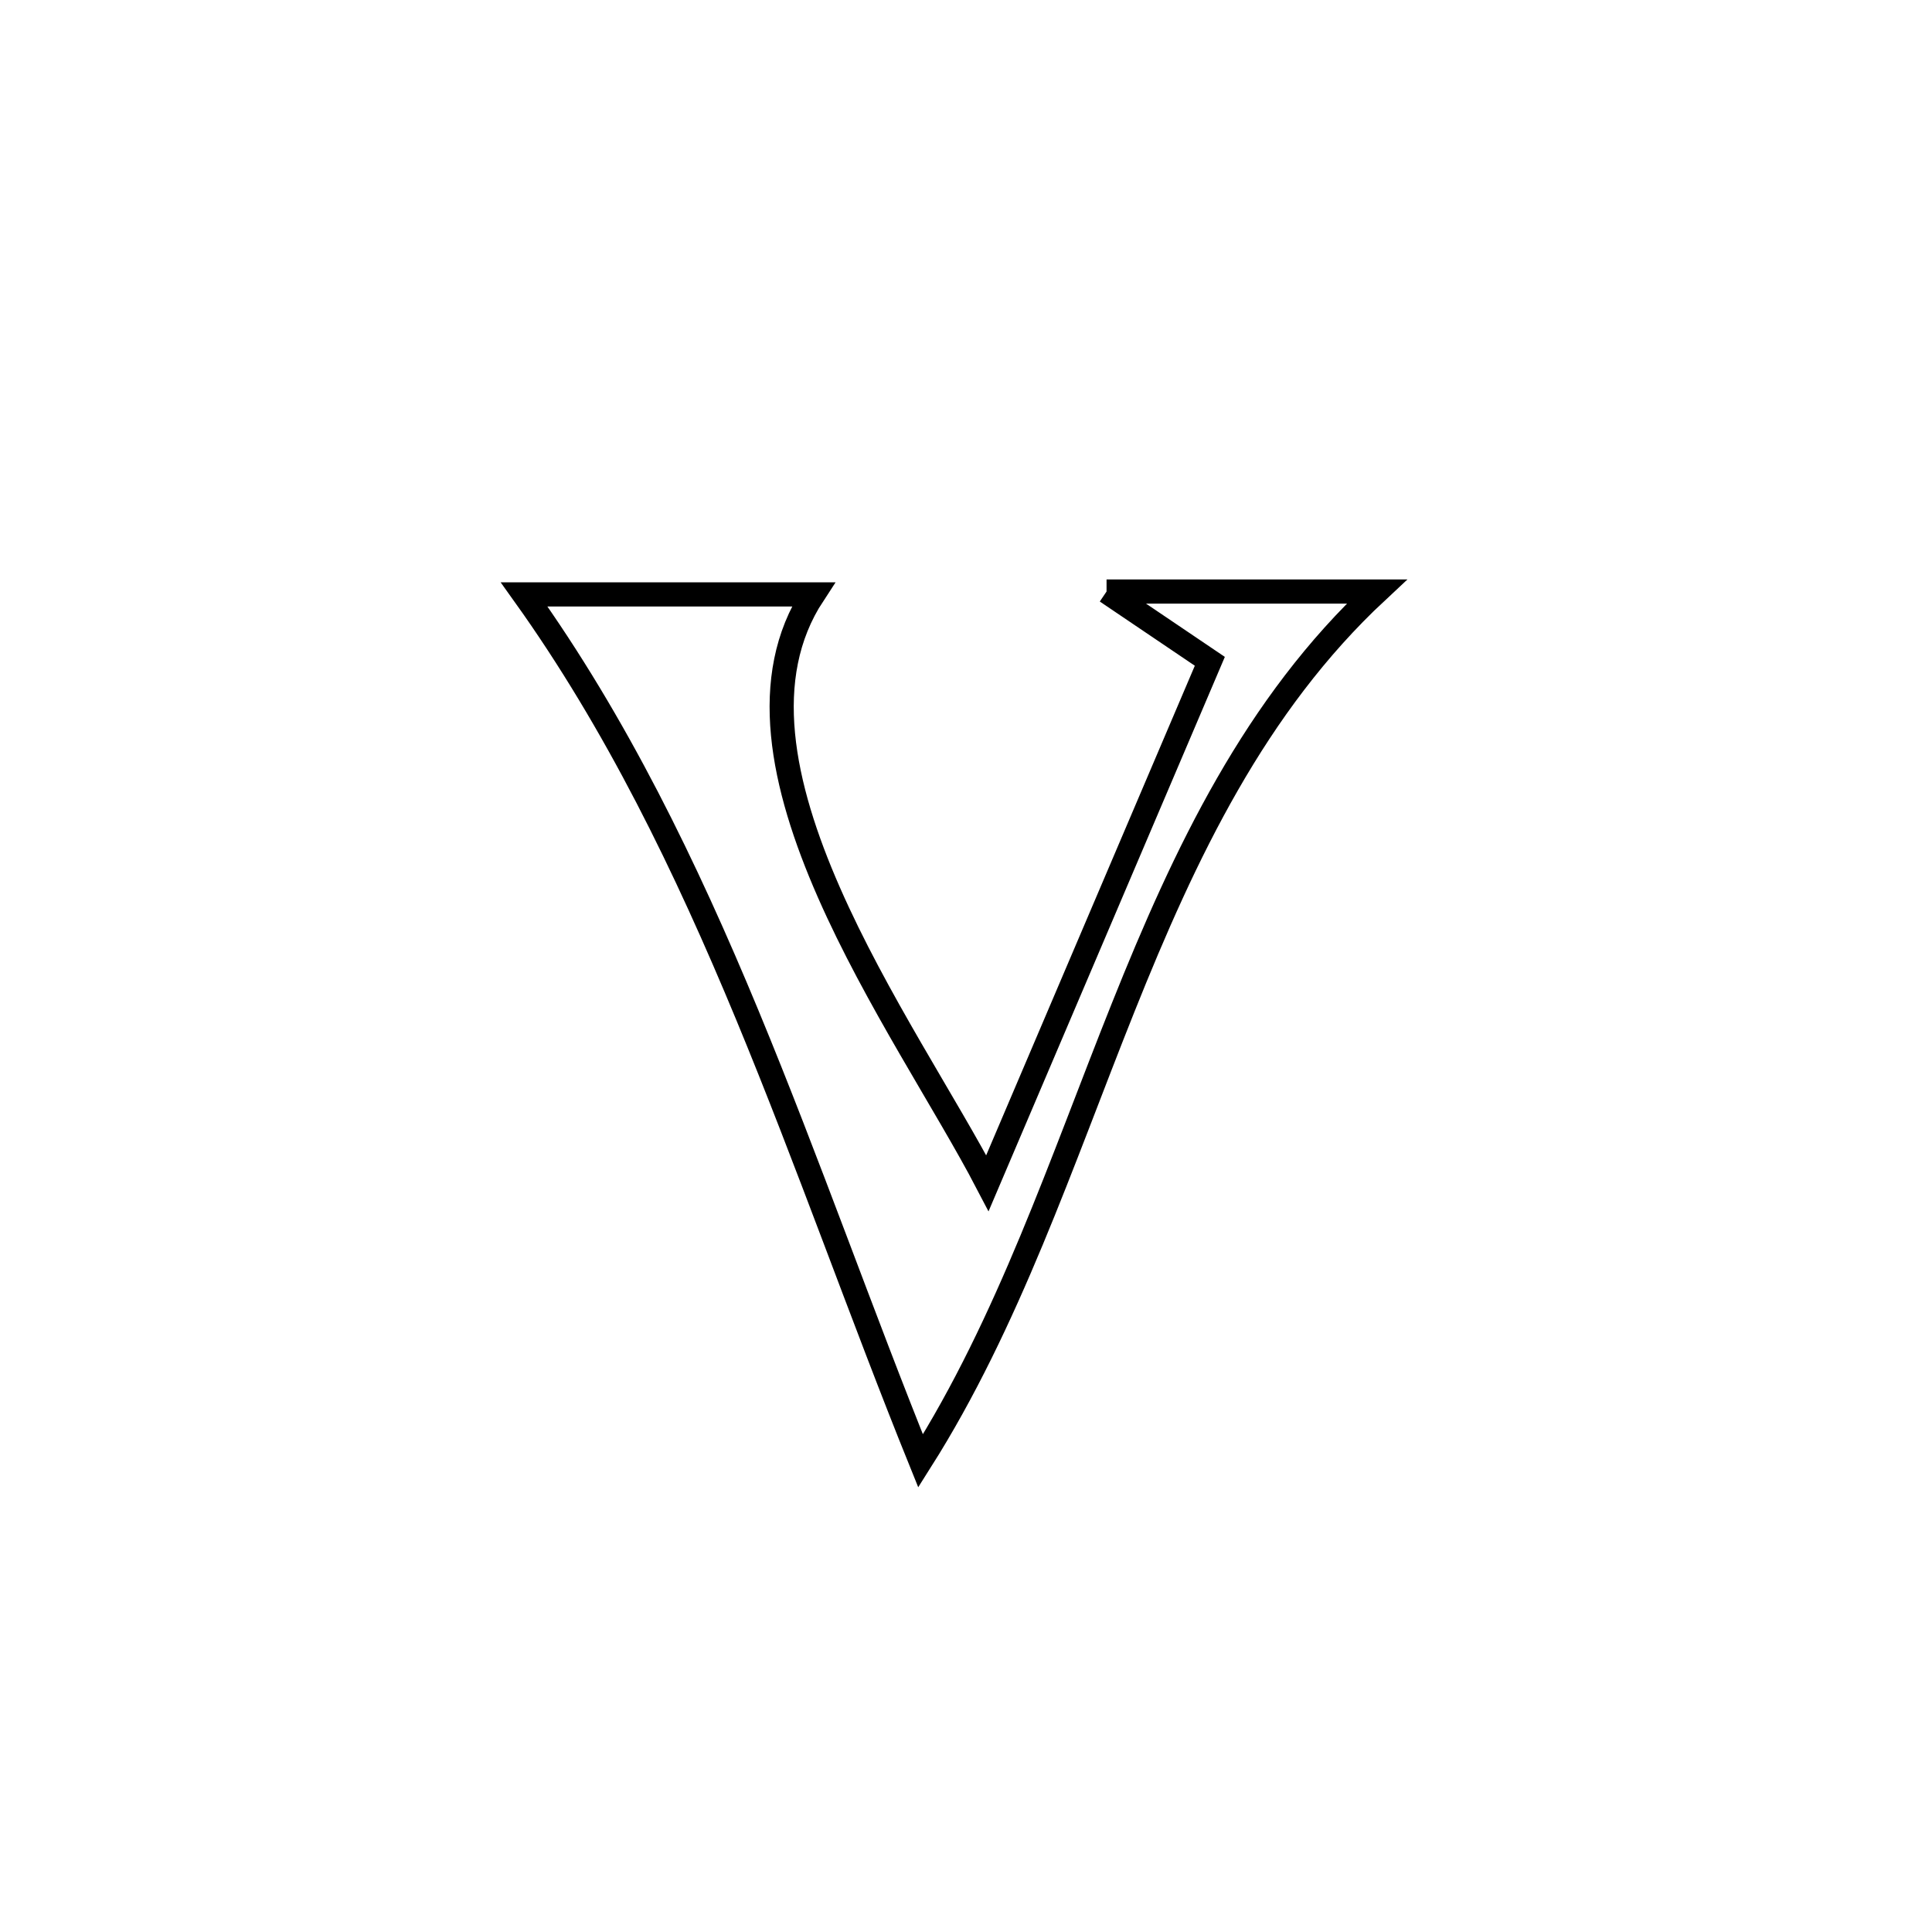 <svg xmlns="http://www.w3.org/2000/svg" viewBox="0.0 0.0 24.0 24.0" height="200px" width="200px"><path fill="none" stroke="black" stroke-width=".3" stroke-opacity="1.0"  filling="0" d="M13.746 7.348 L13.746 7.348 C14.865 7.348 15.984 7.348 17.103 7.348 L17.103 7.348 C15.592 8.757 14.719 10.598 13.952 12.516 C13.185 14.434 12.524 16.43 11.436 18.148 L11.436 18.148 C10.703 16.336 10.044 14.445 9.282 12.606 C8.52 10.768 7.655 8.983 6.511 7.384 L6.511 7.384 C6.787 7.384 9.957 7.384 10.102 7.384 L10.102 7.384 C9.426 8.415 9.713 9.757 10.296 11.084 C10.879 12.412 11.759 13.725 12.266 14.698 L12.266 14.698 C13.187 12.537 14.108 10.376 15.029 8.215 L15.029 8.215 C14.602 7.926 14.174 7.637 13.746 7.348 L13.746 7.348"></path></svg>